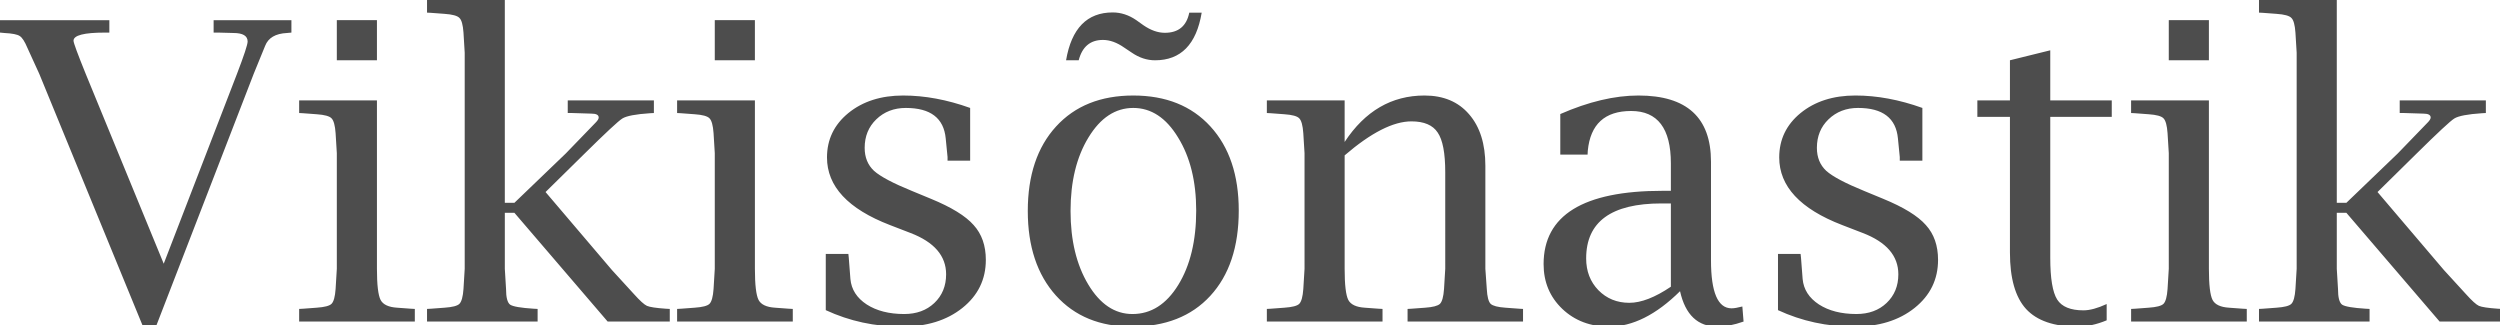 <?xml version="1.0" encoding="UTF-8" standalone="no"?>
<svg xmlns="http://www.w3.org/2000/svg" width="361" height="47" version="1.0">
	<path fill="#4d4d4d" d="M20.584 46.99L5.675 10.674 3.97 6.94c-.392-.941-.765-1.52-1.118-1.735-.333-.235-1.078-.382-2.234-.441L0 4.704V2.912h15.79v1.794h-.646c-3.019 0-4.529.392-4.529 1.176 0 .294.589 1.892 1.765 4.793L23.642 38.08l10.586-27.435c1.02-2.666 1.53-4.215 1.53-4.646 0-.824-.687-1.235-2.059-1.235l-2.205-.06h-.647V2.912H42.08v1.794l-.647.059c-1.647.078-2.696.696-3.147 1.852l-1.646 4.029L22.584 46.99h-2M54.43 14.497v24.319c0 2.313.177 3.813.53 4.499.352.666 1.146 1.039 2.381 1.117l2 .147.559.03v1.823H43.197v-1.823l.559-.03 1.97-.147c1.137-.078 1.853-.265 2.147-.559.313-.313.51-1.029.588-2.146l.176-2.911V22.113l-.176-2.882c-.079-1.117-.275-1.833-.588-2.146-.294-.314-1.01-.51-2.147-.588l-1.97-.147-.559-.03v-1.823H54.43m-5.793-5.793V2.911h5.793v5.793h-5.793m24.26 22.025v8.087l.176 2.911c0 1.215.196 1.97.589 2.264.411.275 1.548.47 3.41.588l.56.03v1.823H61.663v-1.823l.559-.03 1.97-.147c1.137-.078 1.852-.264 2.146-.558.314-.314.51-1.03.589-2.147l.176-2.911v-31.2l-.176-2.911c-.079-1.117-.275-1.823-.589-2.117-.294-.314-1.01-.51-2.146-.588l-1.97-.147-.559-.03V0h11.233v29.288h1.382l7.41-7.116 4.323-4.47c.294-.294.441-.539.441-.735 0-.372-.353-.559-1.059-.559L82.6 16.32h-.618v-1.823h12.439v1.823l-.559.03c-2.078.137-3.41.392-3.999.764-.568.353-2.401 2.059-5.499 5.117l-5.587 5.499 9.586 11.262 3.176 3.47c.863.96 1.49 1.529 1.882 1.705.412.177 1.323.314 2.735.412l.559.03v1.823h-8.97L74.28 30.729h-1.382m36.11-16.232v24.319c0 2.313.177 3.813.53 4.499.352.666 1.146 1.039 2.381 1.117l2 .147.559.03v1.823H97.774v-1.823l.559-.03 1.97-.147c1.137-.078 1.853-.264 2.147-.559.313-.313.51-1.029.588-2.146l.176-2.911V22.113l-.176-2.882c-.078-1.117-.275-1.833-.588-2.146-.294-.314-1.01-.51-2.147-.588l-1.97-.147-.559-.03v-1.823h11.233m-5.793-5.793V2.911h5.793v5.793h-5.793m16.027 36.081V36.67h3.264l.058.559.236 3.058c.137 1.51.921 2.735 2.352 3.676 1.431.921 3.235 1.382 5.41 1.382 1.785 0 3.235-.53 4.353-1.588 1.137-1.078 1.705-2.46 1.705-4.146 0-2.666-1.715-4.656-5.146-5.97l-2.97-1.146c-6.057-2.333-9.086-5.588-9.086-9.763 0-2.588 1.03-4.725 3.088-6.41 2.078-1.687 4.714-2.53 7.91-2.53 3.117 0 6.342.598 9.674 1.794v7.616h-3.264v-.529l-.264-2.676c-.275-2.94-2.196-4.41-5.764-4.41-1.706 0-3.127.548-4.264 1.646-1.117 1.078-1.676 2.45-1.676 4.117 0 1.372.45 2.48 1.353 3.323.921.823 2.754 1.793 5.499 2.91l2.705 1.118c2.96 1.216 5.018 2.48 6.175 3.794 1.176 1.293 1.764 2.97 1.764 5.028 0 2.823-1.127 5.136-3.381 6.94-2.255 1.803-5.166 2.705-8.734 2.705-3.9 0-7.567-.794-10.998-2.382m44.197 2.382c-4.607 0-8.263-1.5-10.968-4.5-2.705-3.018-4.058-7.086-4.058-12.202 0-5.156 1.363-9.224 4.087-12.204 2.725-2.98 6.44-4.47 11.145-4.47 4.705 0 8.42 1.49 11.145 4.47 2.725 2.98 4.087 7.028 4.087 12.145 0 5.234-1.372 9.341-4.116 12.32-2.725 2.96-6.5 4.441-11.322 4.441m.089-1.823c2.685 0 4.89-1.402 6.616-4.205 1.725-2.803 2.588-6.381 2.588-10.733 0-4.215-.873-7.734-2.617-10.557-1.726-2.842-3.882-4.264-6.47-4.264-2.587 0-4.744 1.422-6.469 4.264-1.725 2.823-2.588 6.362-2.588 10.616 0 4.234.853 7.772 2.559 10.615 1.705 2.843 3.832 4.264 6.38 4.264m-9.586-36.64c.784-4.607 3.03-6.91 6.734-6.91 1.196 0 2.333.372 3.411 1.117l1.03.735c1.058.726 2.087 1.089 3.087 1.088 1.96 0 3.137-.97 3.529-2.91h1.794c-.765 4.587-3.01 6.88-6.734 6.88-1.177 0-2.304-.372-3.382-1.117l-1.059-.706c-1.058-.745-2.087-1.117-3.087-1.117-1.823 0-2.99.98-3.5 2.94h-1.823m40.227 11.792c2.941-4.47 6.783-6.705 11.528-6.705 2.744 0 4.89.902 6.44 2.706 1.568 1.803 2.352 4.283 2.352 7.44v14.879l.206 2.911c.059 1.117.245 1.833.558 2.147.314.294 1.03.48 2.147.558l2 .147.529.03v1.823h-16.673V44.61l.53-.03 1.999-.147c1.117-.078 1.833-.264 2.146-.558.314-.314.51-1.03.589-2.147l.176-2.911V24.848c0-2.744-.363-4.646-1.088-5.705-.706-1.078-1.97-1.617-3.793-1.617-2.627 0-5.842 1.637-9.646 4.91v16.38c0 2.313.177 3.813.53 4.499.353.666 1.147 1.039 2.382 1.117l2 .147.558.03v1.823h-16.703v-1.823l.56-.03 1.97-.147c1.136-.078 1.852-.264 2.146-.558.314-.314.51-1.03.588-2.147l.177-2.911V22.113l-.177-2.882c-.078-1.117-.274-1.833-.588-2.146-.294-.314-1.01-.51-2.147-.588l-1.97-.147-.559-.03v-1.823h11.233v5.999m48.432 21.554c-3.45 3.411-6.862 5.117-10.233 5.117-2.706 0-4.96-.853-6.764-2.558-1.803-1.725-2.705-3.882-2.705-6.47 0-7.057 5.724-10.586 17.173-10.586h1.206v-3.97c0-5.038-1.912-7.557-5.735-7.557-3.803 0-5.89 1.912-6.263 5.734l-.03.56h-3.94v-5.853c4.078-1.784 7.842-2.676 11.292-2.676 6.979 0 10.468 3.186 10.469 9.557v14.233c0 4.626.99 6.94 2.97 6.94.372 0 .891-.089 1.558-.265l.176 2.176c-1.391.49-2.646.735-3.763.735-2.843 0-4.647-1.706-5.411-5.117m-1.323-.647V29.376h-1.353c-7.254 0-10.88 2.647-10.88 7.94 0 1.843.588 3.372 1.764 4.587 1.196 1.216 2.686 1.823 4.47 1.823 1.705 0 3.705-.774 5.999-2.323m15.467 3.382v-8.116h3.264l.059.559.235 3.058c.137 1.51.922 2.735 2.353 3.676 1.43.921 3.234 1.382 5.41 1.382 1.784 0 3.235-.53 4.352-1.588 1.137-1.078 1.706-2.46 1.706-4.146 0-2.667-1.715-4.656-5.146-5.97l-2.97-1.147c-6.058-2.332-9.086-5.587-9.086-9.762 0-2.588 1.029-4.725 3.087-6.41 2.078-1.687 4.715-2.53 7.91-2.53 3.117 0 6.342.598 9.675 1.794v7.616h-3.264v-.53l-.265-2.675c-.274-2.94-2.196-4.41-5.763-4.41-1.706 0-3.127.548-4.264 1.646-1.118 1.078-1.676 2.45-1.676 4.117 0 1.372.45 2.48 1.352 3.322.922.824 2.755 1.794 5.5 2.912l2.704 1.117c2.96 1.216 5.02 2.48 6.176 3.793 1.176 1.294 1.764 2.97 1.764 5.029 0 2.823-1.127 5.136-3.382 6.94-2.254 1.803-5.165 2.705-8.733 2.705-3.901 0-7.567-.794-10.998-2.382m47.461 1.47c-1.47.608-2.872.912-4.205.912-3.391 0-5.871-.853-7.44-2.558-1.548-1.706-2.323-4.421-2.323-8.146V16.88h-4.705v-2.382h4.705V8.704l5.823-1.44v7.233h8.88v2.382h-8.88v20.349c0 2.96.333 4.97 1 6.028.666 1.039 1.93 1.558 3.793 1.558.921 0 2.039-.303 3.352-.911v2.352m14.762-31.758v24.319c0 2.313.176 3.813.53 4.499.352.666 1.146 1.039 2.381 1.117l2 .147.558.03v1.823h-16.702v-1.823l.558-.03 1.97-.147c1.138-.078 1.853-.264 2.147-.559.314-.313.51-1.029.588-2.146l.177-2.911V22.113l-.177-2.882c-.078-1.117-.274-1.833-.588-2.146-.294-.314-1.01-.51-2.146-.588l-1.97-.147-.56-.03v-1.823h11.234m-5.793-5.793V2.911h5.793v5.793h-5.793m24.26 22.025v8.087l.176 2.911c0 1.215.196 1.97.588 2.264.412.275 1.549.47 3.411.588l.559.03v1.823h-15.967v-1.823l.558-.03 1.97-.147c1.137-.078 1.853-.264 2.147-.558.314-.314.51-1.03.588-2.147l.177-2.911v-31.2l-.177-2.911c-.078-1.117-.274-1.823-.588-2.117-.294-.314-1.01-.51-2.147-.588l-1.97-.147-.558-.03V0h11.233v29.288h1.382l7.41-7.116 4.322-4.47c.295-.294.442-.539.442-.735 0-.372-.353-.558-1.059-.559l-2.794-.088h-.617v-1.823h12.439v1.823l-.56.03c-2.077.137-3.41.392-3.998.764-.569.353-2.402 2.059-5.5 5.117l-5.586 5.499 9.586 11.262 3.176 3.47c.862.96 1.49 1.53 1.882 1.706.411.176 1.323.313 2.735.411l.558.03v1.823h-8.969l-13.467-15.703h-1.382" font-family="Nimbus Sans L" font-size="40" font-weight="400" style="-inkscape-font-specification:'Nimbus Sans L'"/>
</svg>
